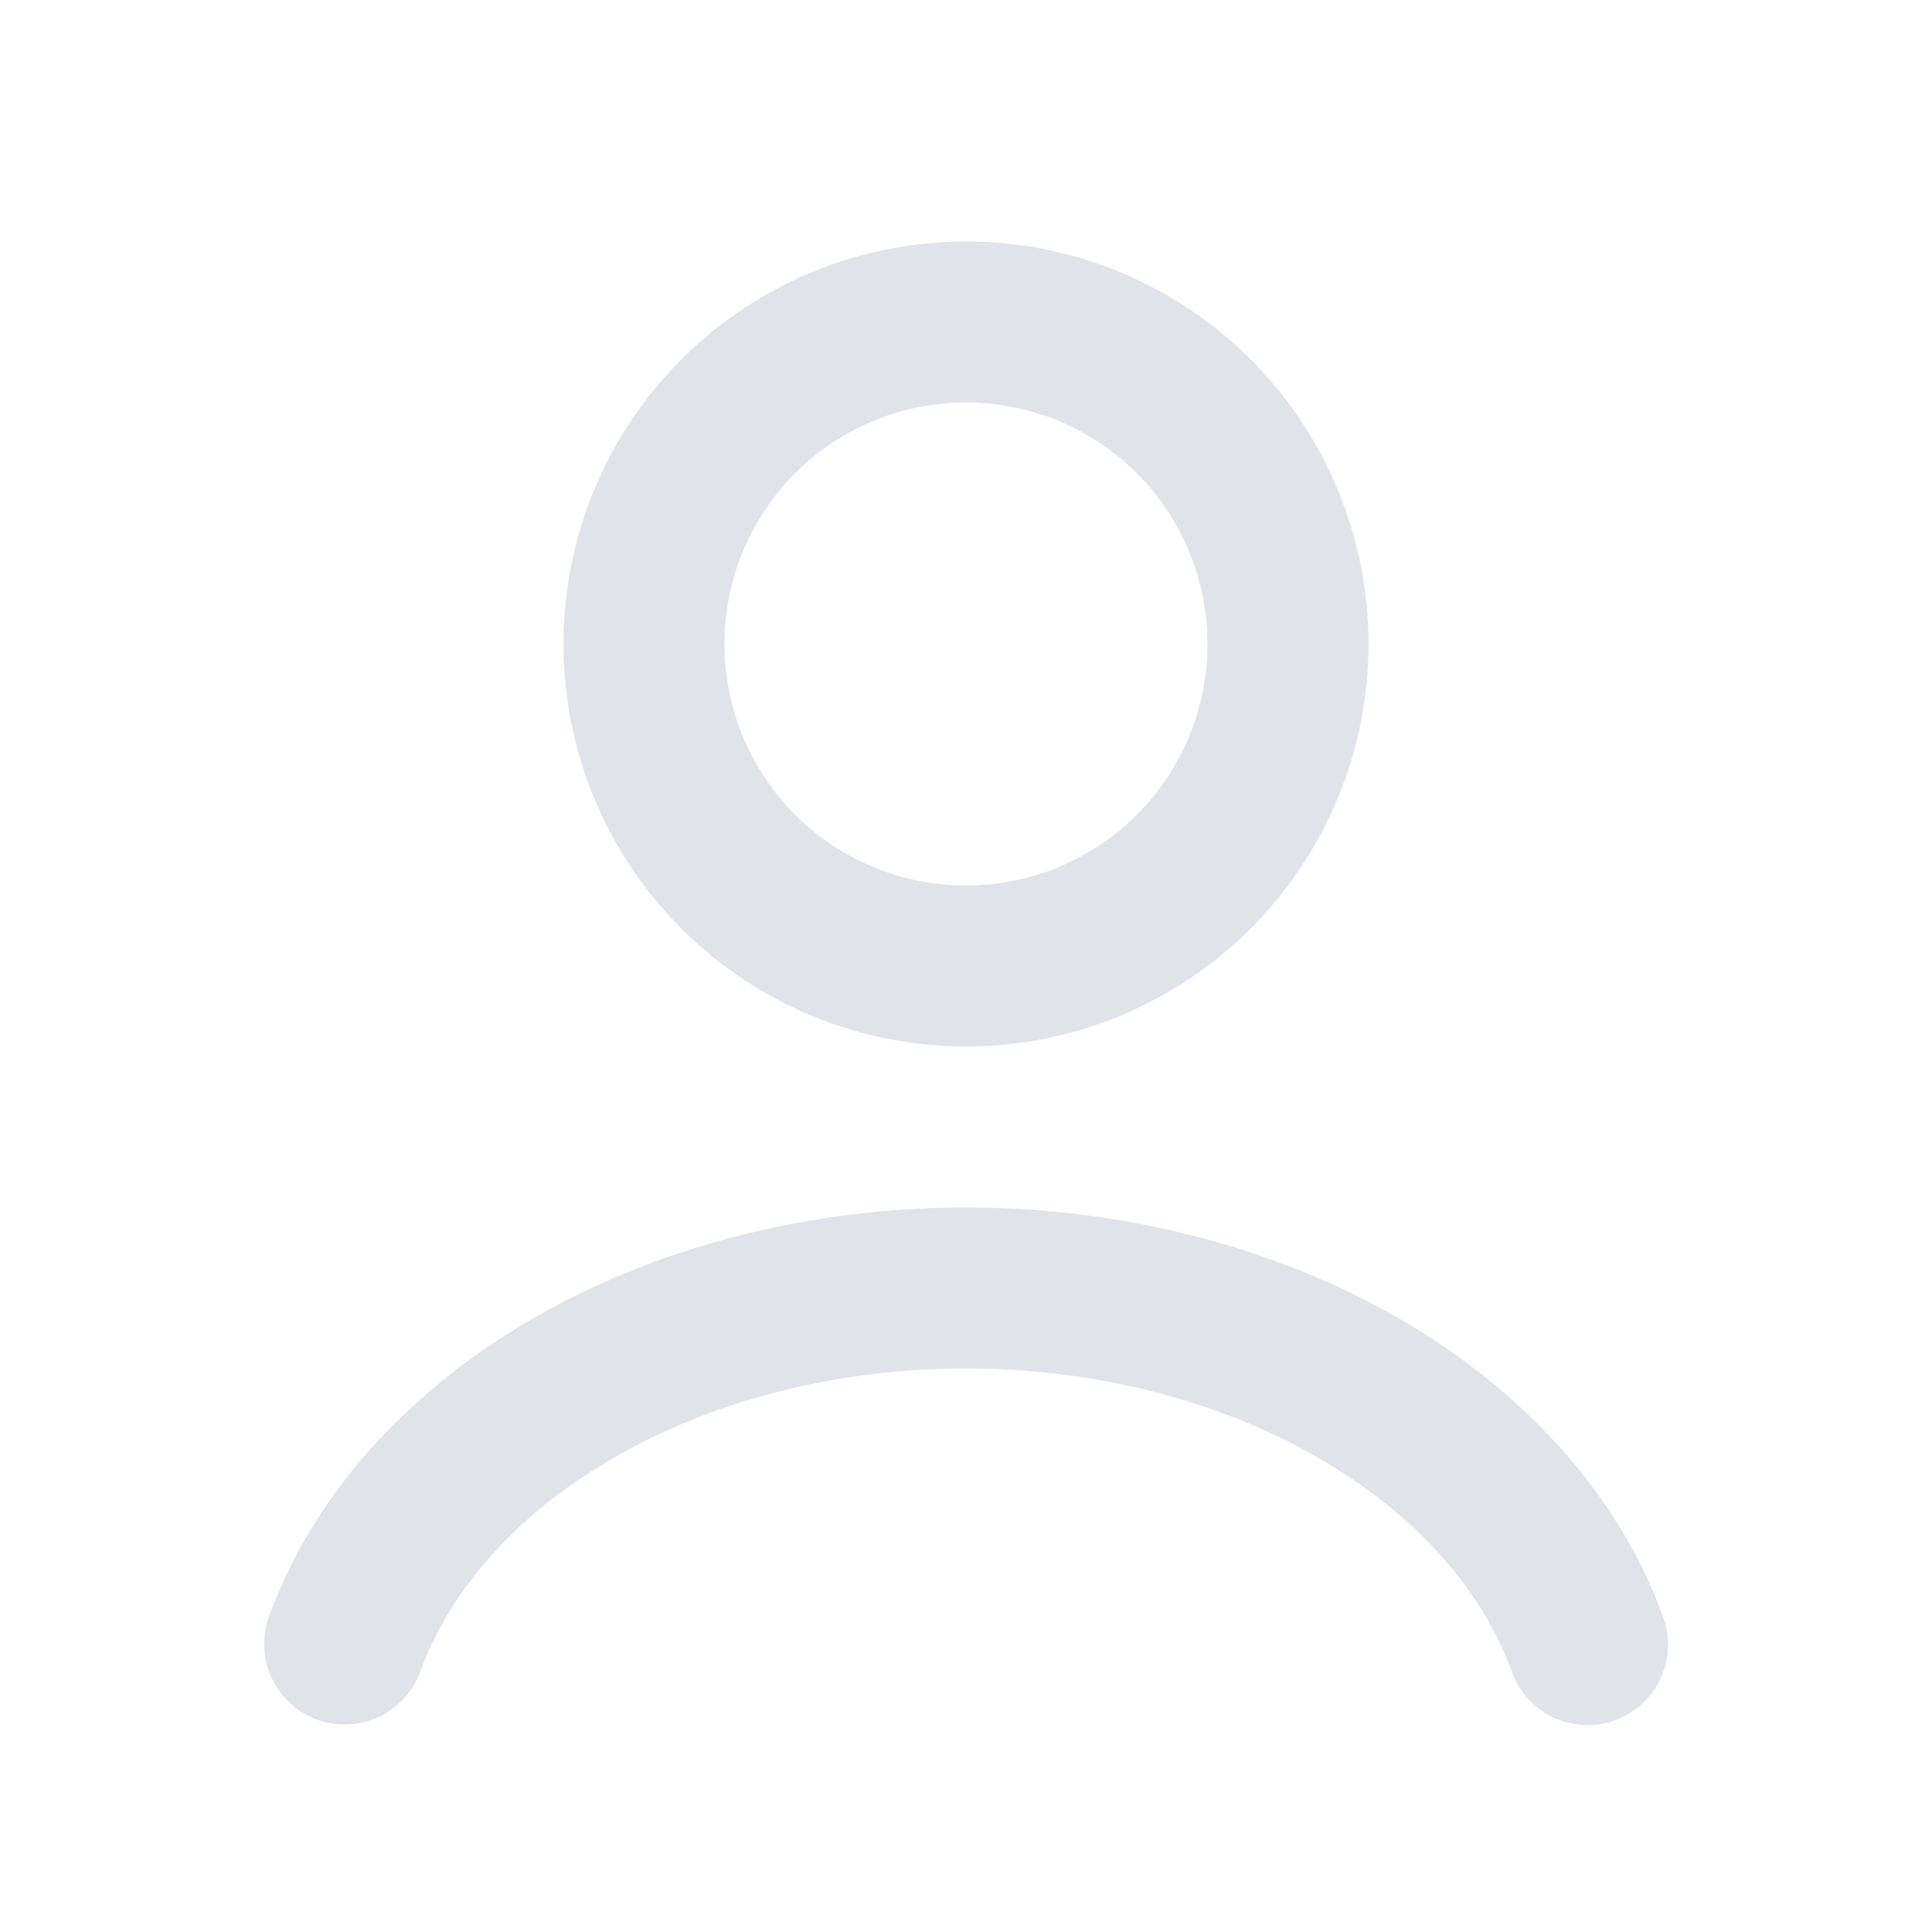 <svg width="24" height="24" fill="none" xmlns="http://www.w3.org/2000/svg"><path fill-rule="evenodd" clip-rule="evenodd" d="M9 8a3 3 0 116 0 3 3 0 01-6 0zm3-5a5 5 0 100 10 5 5 0 000-10zm0 12c-1.92 0-3.806.474-5.369 1.373-1.562.9-2.75 2.197-3.3 3.738a1 1 0 001.883.672c.362-1.01 1.183-1.967 2.415-2.676C8.86 17.397 10.398 17 12 17c1.603 0 3.14.398 4.371 1.107 1.233.709 2.054 1.665 2.415 2.677a1 1 0 001.883-.673c-.55-1.54-1.738-2.839-3.3-3.738C15.806 15.473 13.919 15 12 15z" fill="#E1E3EA"/></svg>